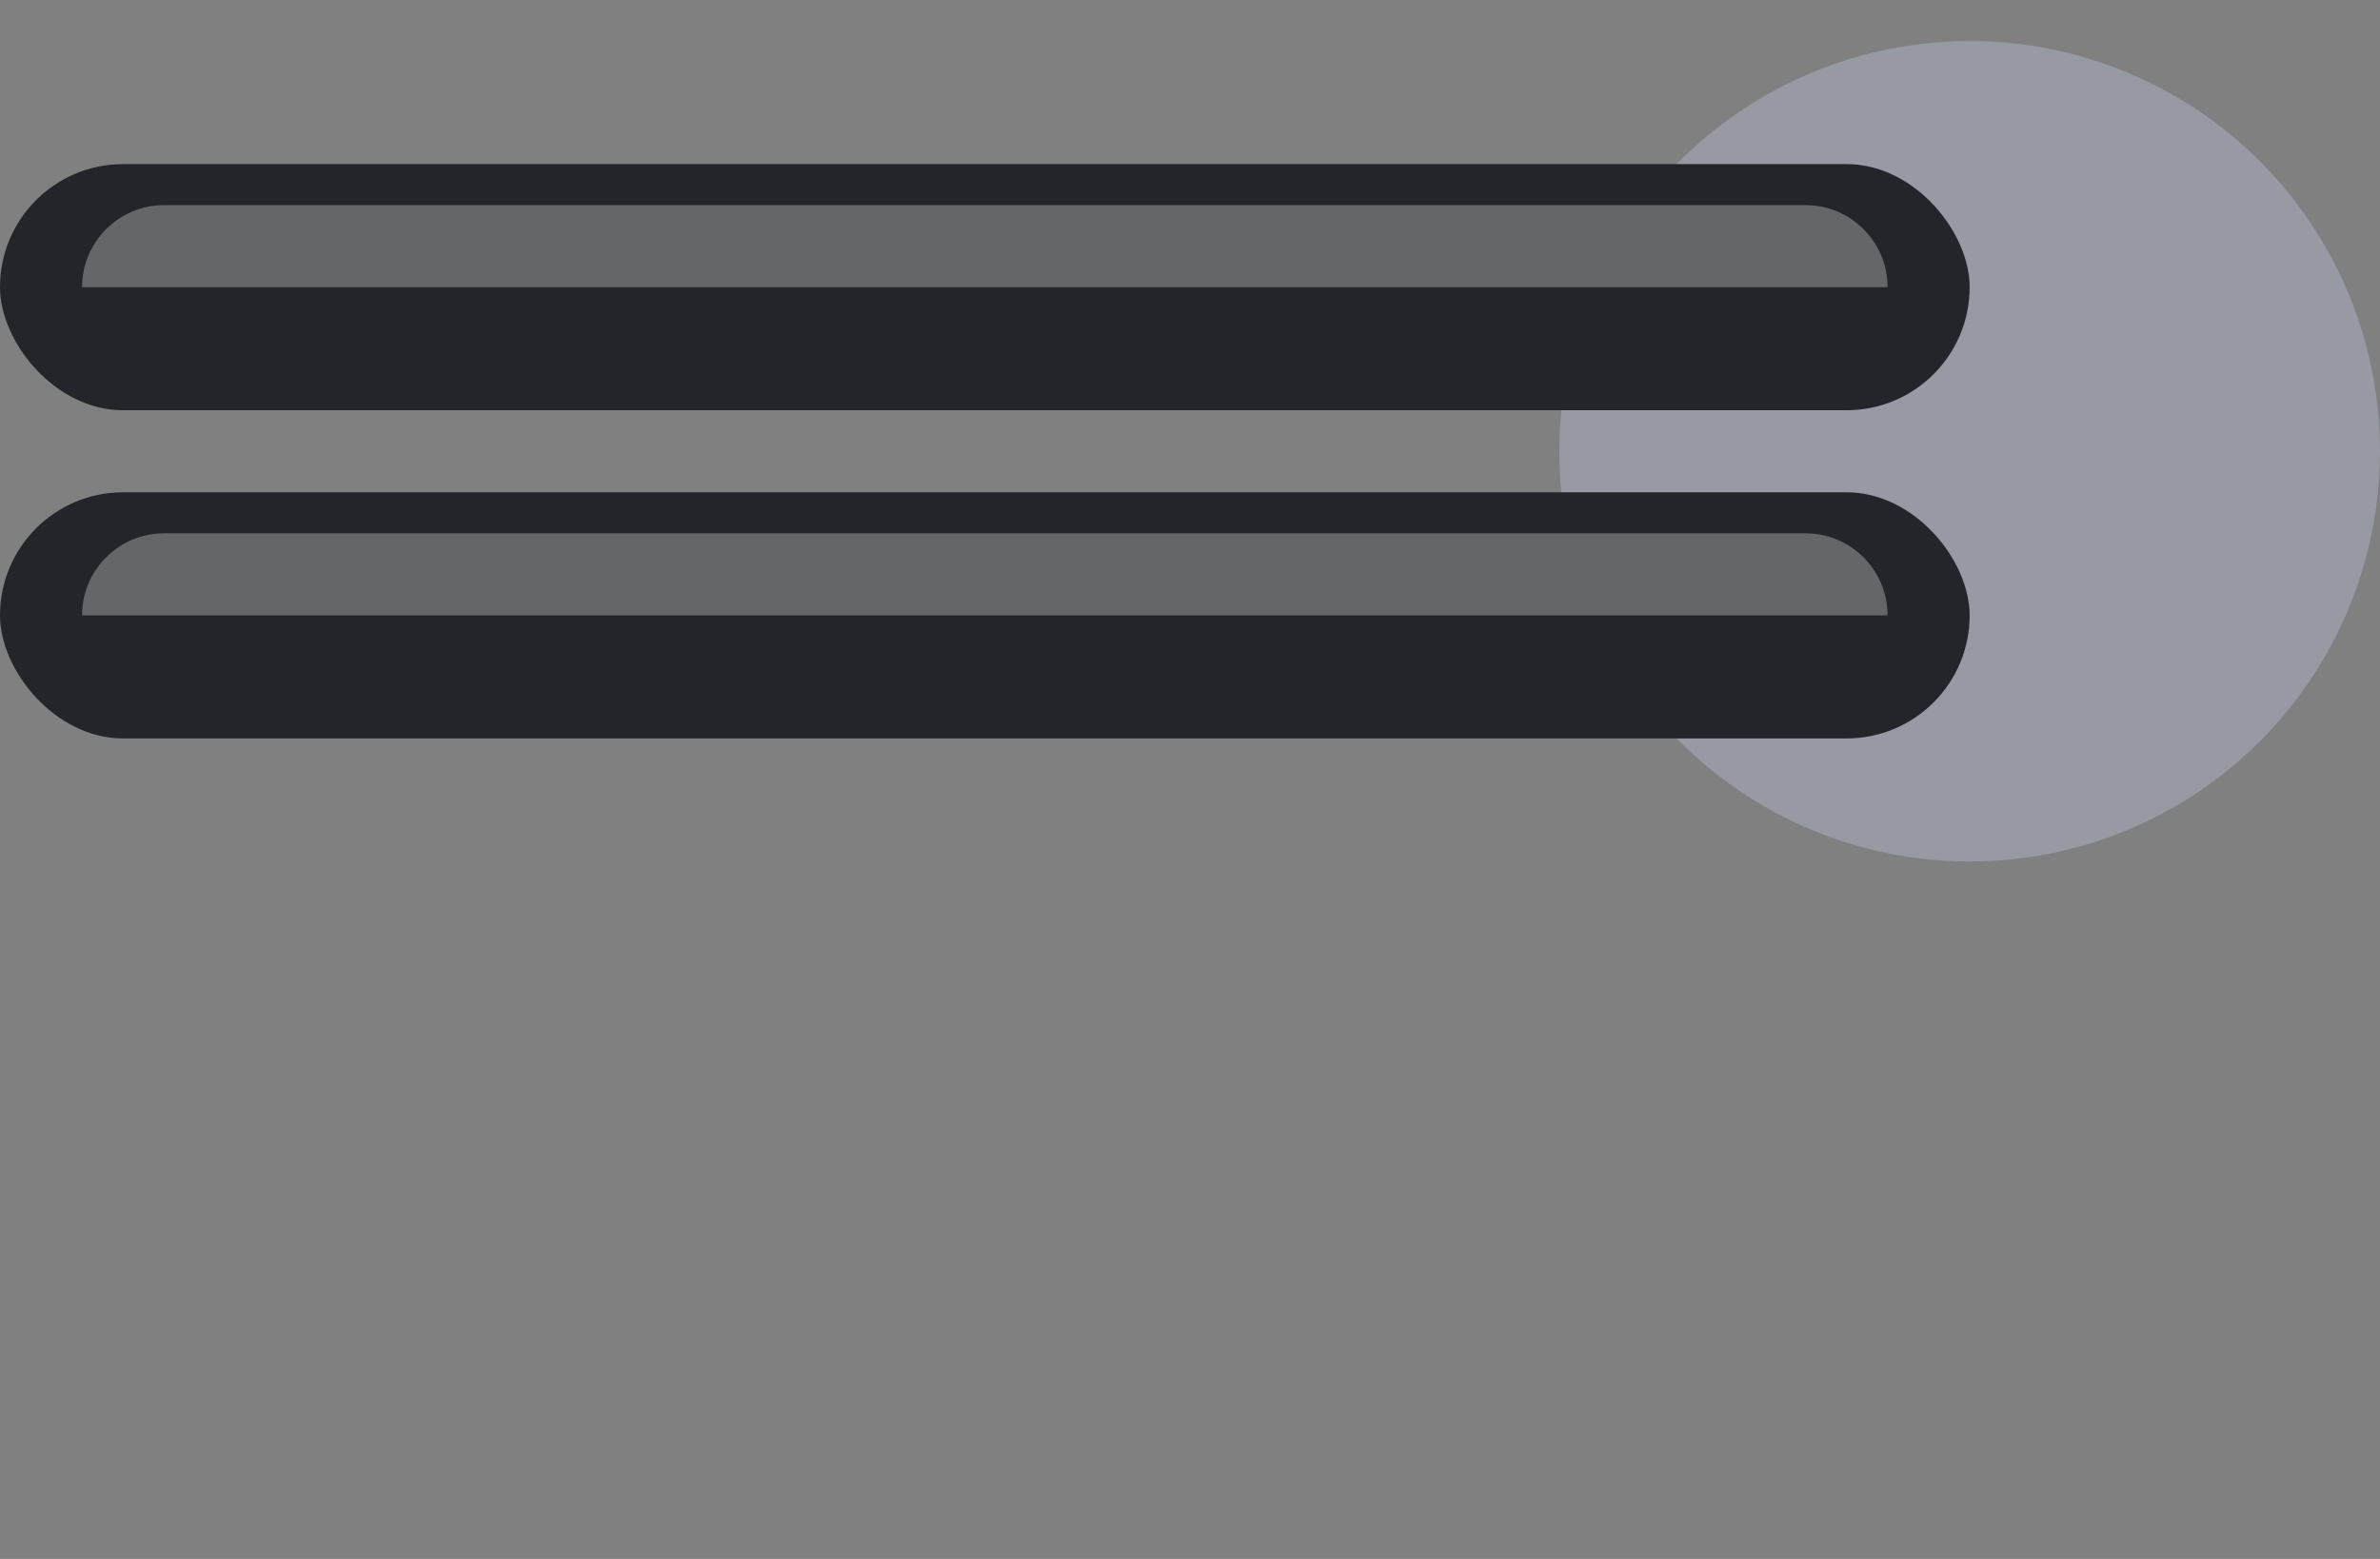 <svg xmlns="http://www.w3.org/2000/svg" width="29" height="19" viewBox="0 0 29 19">
  <rect x="0" y="0" width="29" height="19" fill="#808080" stroke="none"/>
  <g fill="none" fill-rule="evenodd">
    <circle cx="24" cy="5.5" r="5" fill="#979AA3"/>
    <rect width="24" height="3" y="2" fill="#23252B" rx="1.5"/>
    <rect width="24" height="3" y="6" fill="#23252B" rx="1.5"/>
    <path fill="#FFFFFF" fill-opacity=".3" d="M23,6.5 C23,7.052 22.552,7.5 22,7.5 L2,7.5 C1.448,7.5 1,7.052 1,6.5 L1,6.5 L1,6.5 L23,6.5 Z" transform="matrix(1 0 0 -1 0 14)"/>
    <path fill="#FFFFFF" fill-opacity=".3" d="M23,2.5 C23,3.052 22.552,3.5 22,3.5 L2,3.5 C1.448,3.5 1,3.052 1,2.5 L1,2.5 L1,2.5 L23,2.5 Z" transform="matrix(1 0 0 -1 0 6)"/>
  </g>
</svg>
